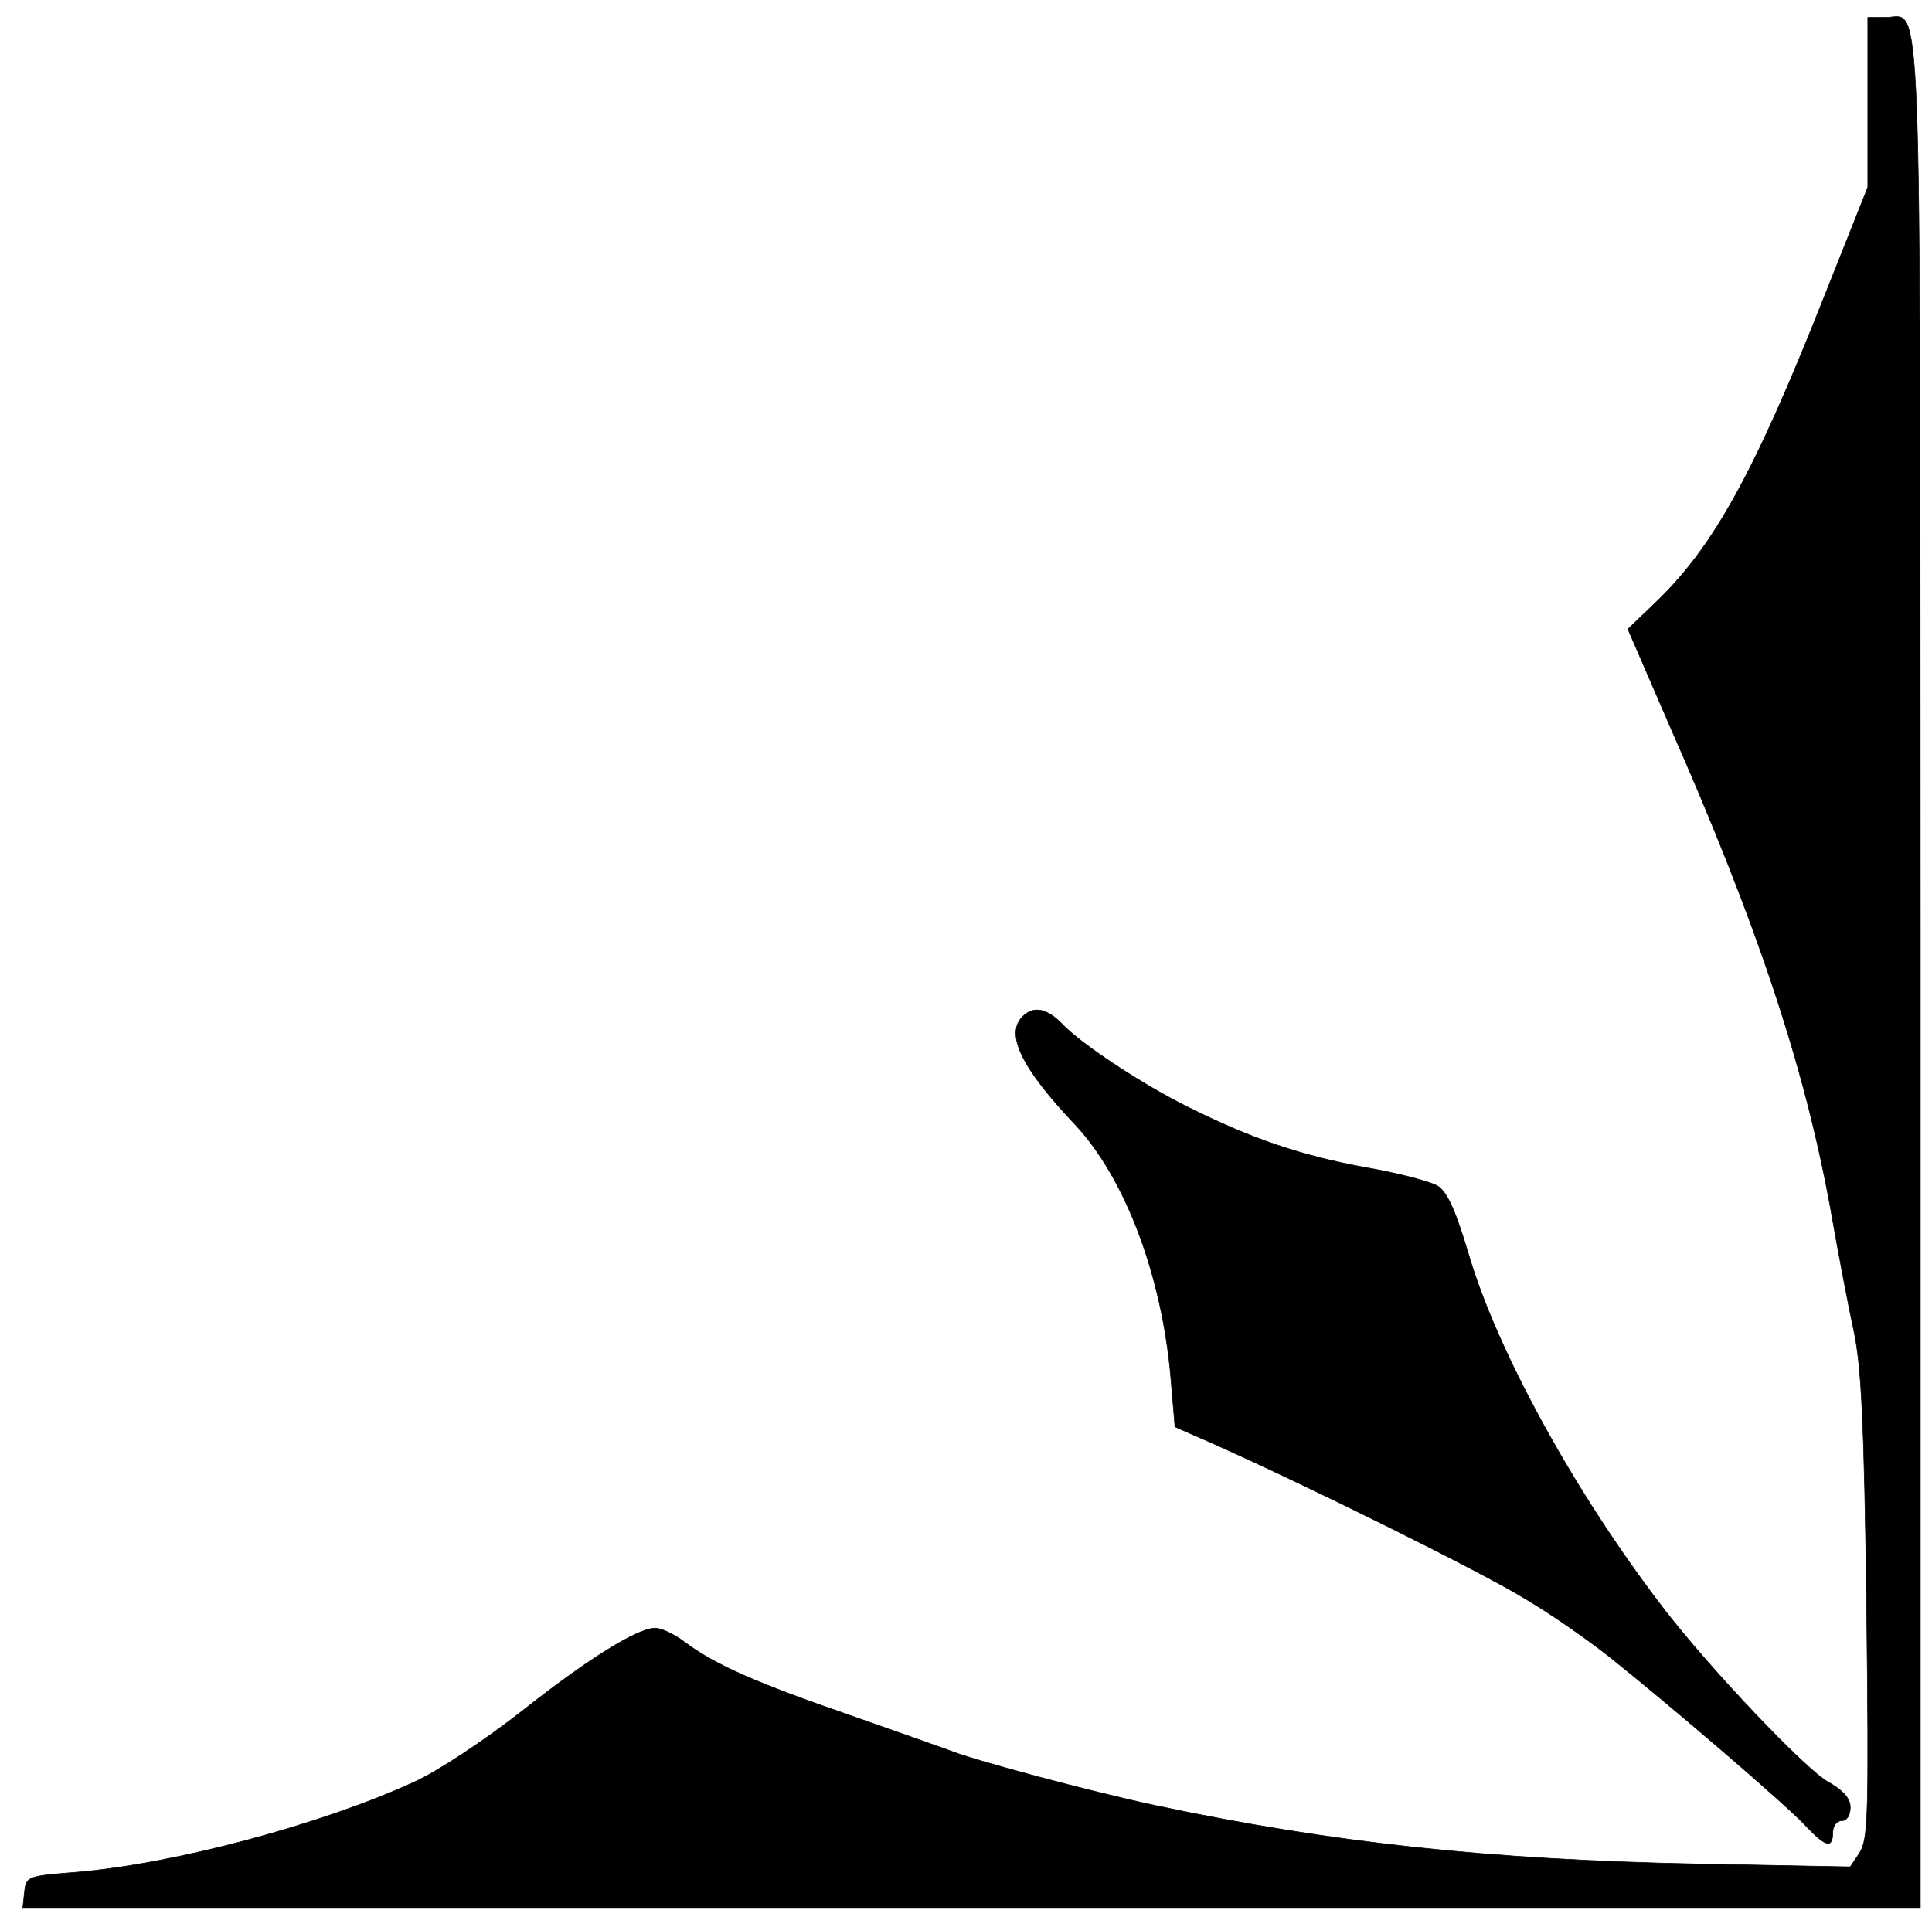 <?xml version="1.0" standalone="no"?>
<!DOCTYPE svg PUBLIC "-//W3C//DTD SVG 20010904//EN"
 "http://www.w3.org/TR/2001/REC-SVG-20010904/DTD/svg10.dtd">
<svg version="1.0" xmlns="http://www.w3.org/2000/svg"
 width="331pt" height="329pt" viewBox="0 0 331 329"
 preserveAspectRatio="xMidYMid meet">

<g transform="translate(0,329) scale(0.1,-0.1)"
fill="currentColor" stroke="currentColor">
<path d="M3200 3115 l0 -146 -76 -191 c-118 -298 -188 -425 -287 -520 l-48
-46 71 -164 c151 -342 232 -586 276 -828 13 -74 31 -169 40 -210 13 -60 18
-157 22 -472 4 -356 3 -400 -12 -423 l-16 -24 -263 5 c-354 7 -626 36 -927
100 -112 24 -314 78 -355 95 -11 4 -87 31 -170 60 -159 55 -230 86 -282 125
-17 13 -40 24 -50 24 -31 0 -116 -53 -231 -144 -63 -49 -141 -101 -183 -120
-159 -73 -411 -140 -576 -154 -86 -7 -88 -7 -91 -34 l-3 -28 1625 0 1626 0 0
68 c0 37 0 755 0 1597 -1 1683 4 1575 -60 1575 l-30 0 0 -145z"/>
<path d="M1752 1548 c-30 -30 -2 -88 90 -185 86 -92 149 -259 164 -435 l7 -83
66 -29 c168 -75 458 -219 533 -265 46 -27 113 -74 149 -103 104 -83 301 -252
333 -287 34 -36 46 -39 46 -11 0 11 7 20 15 20 9 0 15 9 15 23 0 15 -12 29
-39 44 -41 24 -204 196 -282 298 -152 198 -286 443 -334 609 -21 70 -35 102
-51 113 -12 8 -70 23 -128 33 -107 20 -191 48 -301 103 -77 38 -183 108 -214
141 -27 28 -50 33 -69 14z"/>
</g>
</svg>
